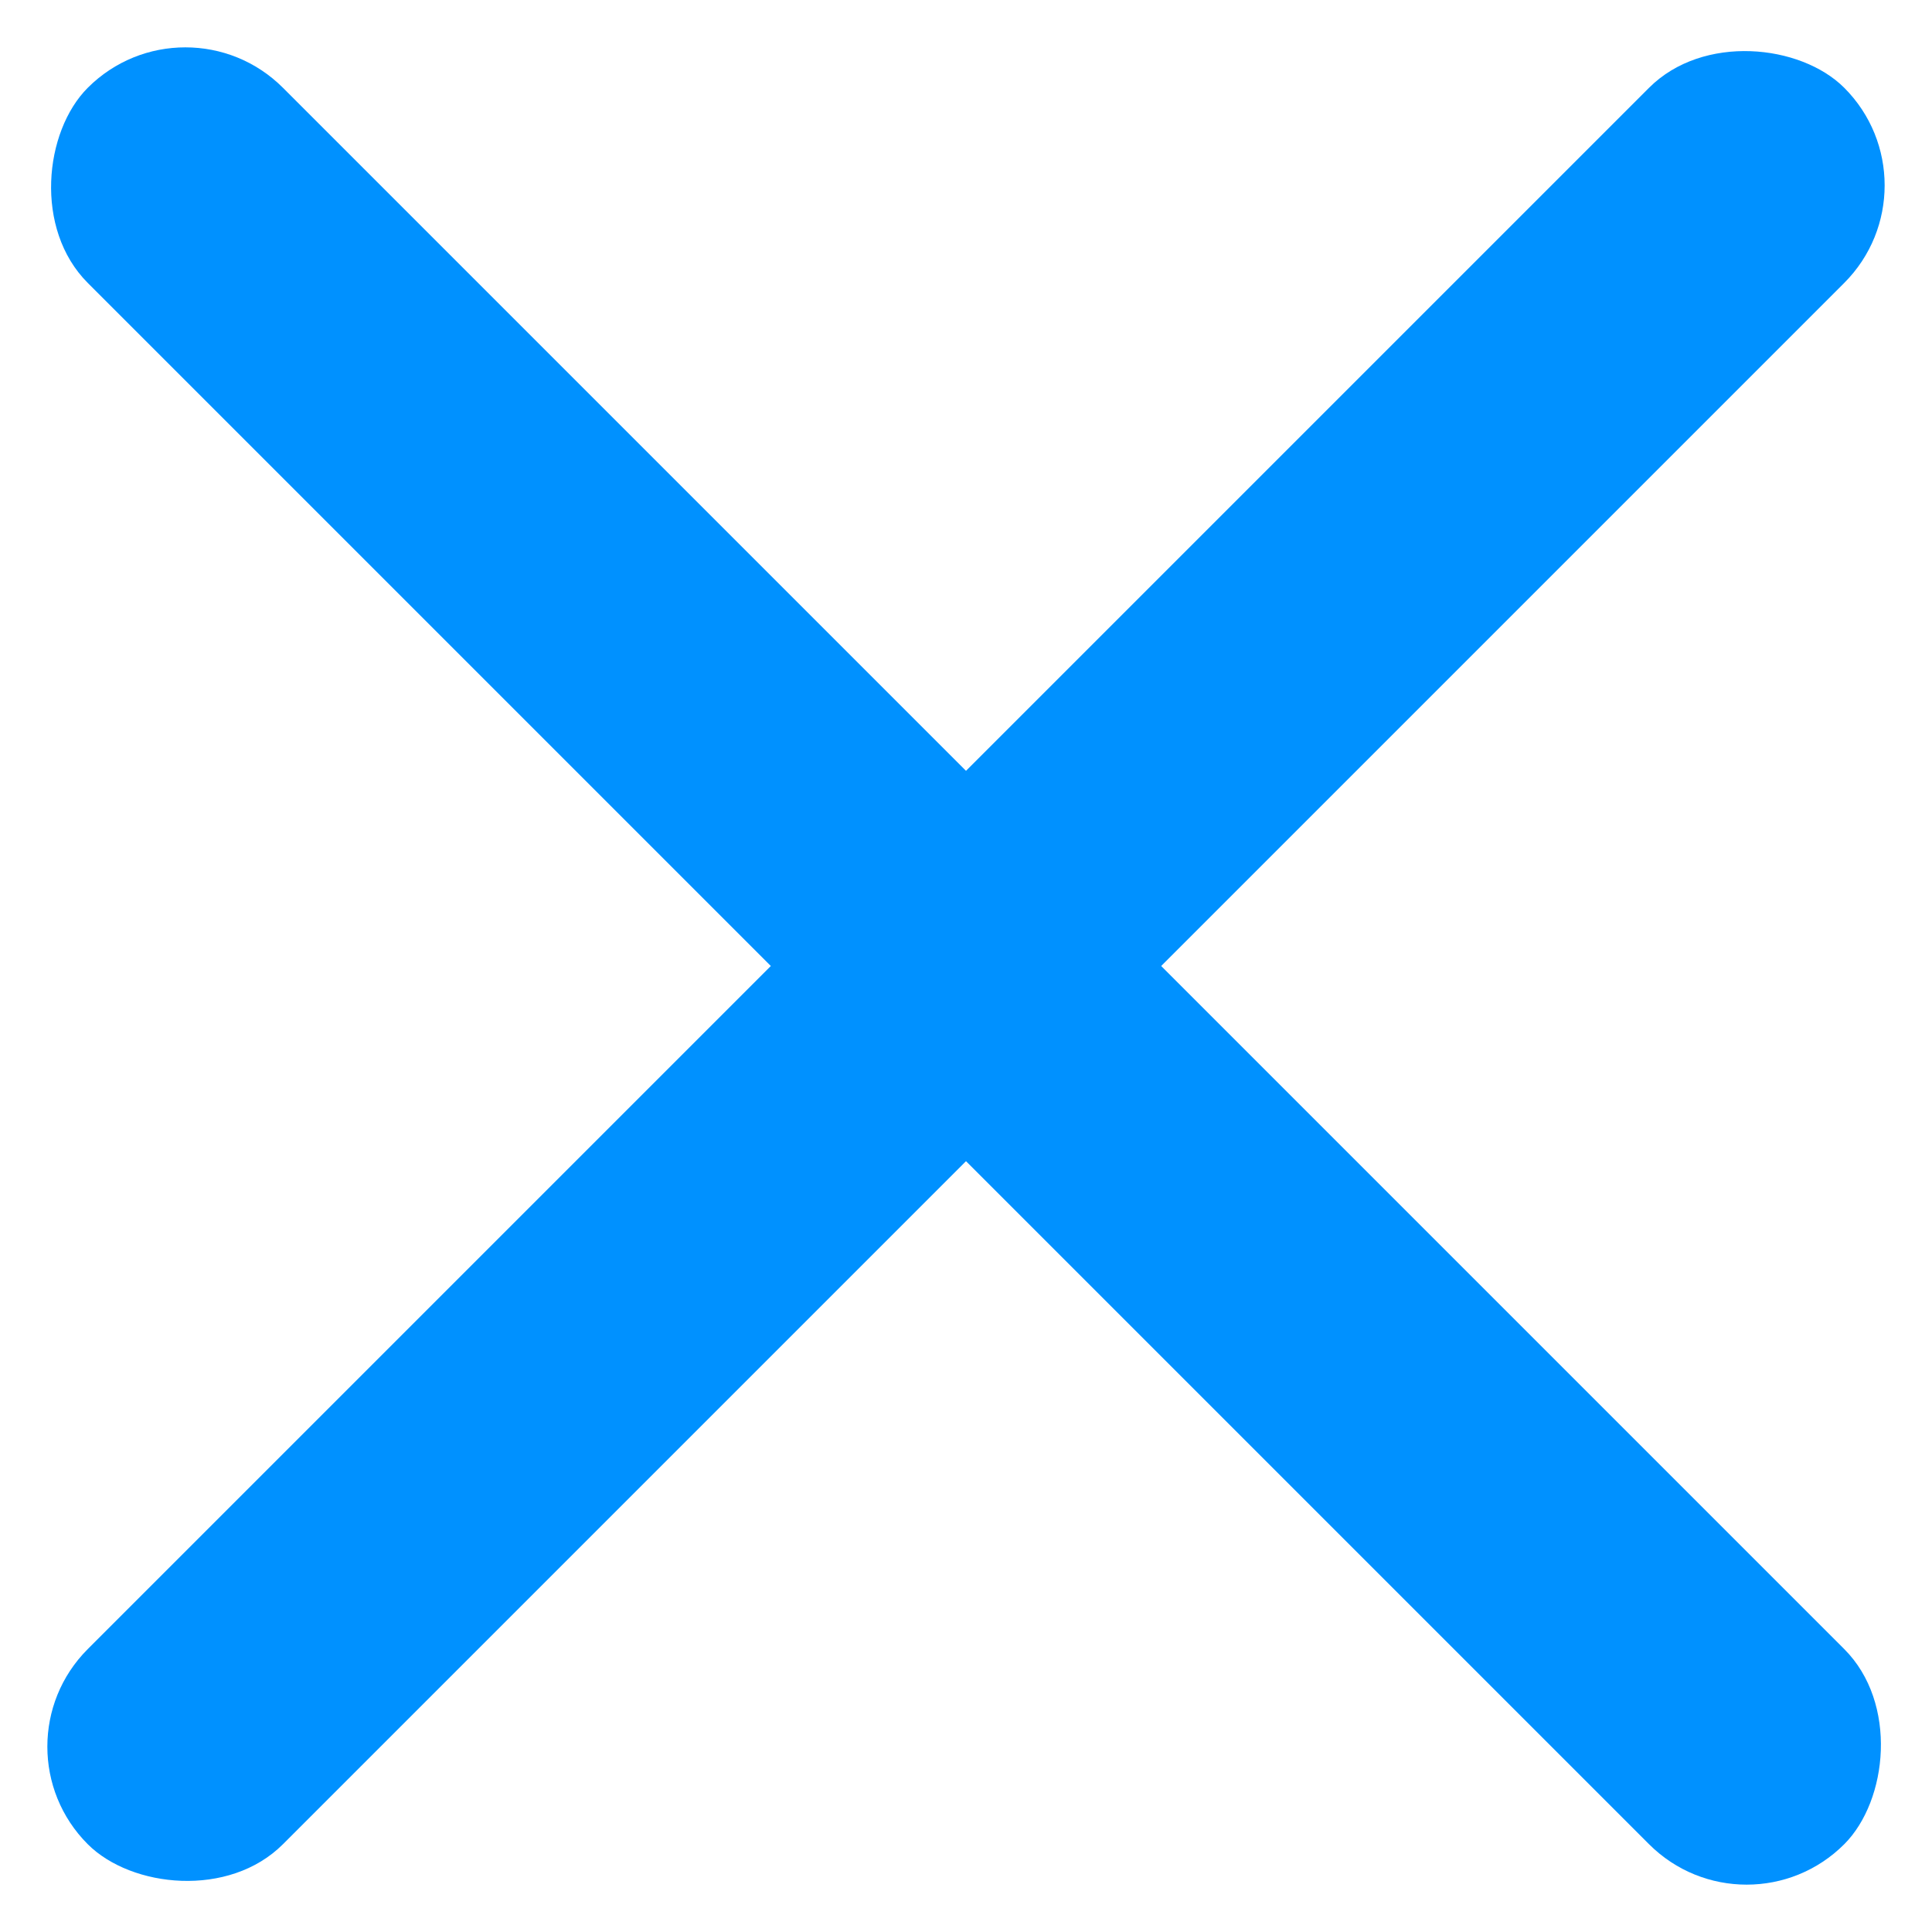 <?xml version="1.0" encoding="UTF-8"?>
<svg width="14px" height="14px" viewBox="0 0 14 14" version="1.1" xmlns="http://www.w3.org/2000/svg" xmlns:xlink="http://www.w3.org/1999/xlink">
    <!-- Generator: Sketch 60.1 (88133) - https://sketch.com -->
    <title>编组</title>
    <desc>Created with Sketch.</desc>
    <g id="页面-1" stroke="none" stroke-width="1" fill="none" fill-rule="evenodd">
        <g id="90我的群组" transform="translate(-935, -8)" fill="#0091FF">
            <g id="编组" transform="translate(934, 7)">
                <rect id="矩形" transform="translate(8, 8) rotate(-315) translate(-8, -8) " x="-1" y="7" width="18" height="2" rx="1"></rect>
                <rect id="矩形备份-2" transform="translate(8, 8) rotate(-225) translate(-8, -8) " x="-1" y="7" width="18" height="2" rx="1"></rect>
            </g>
        </g>
    </g>
</svg>
